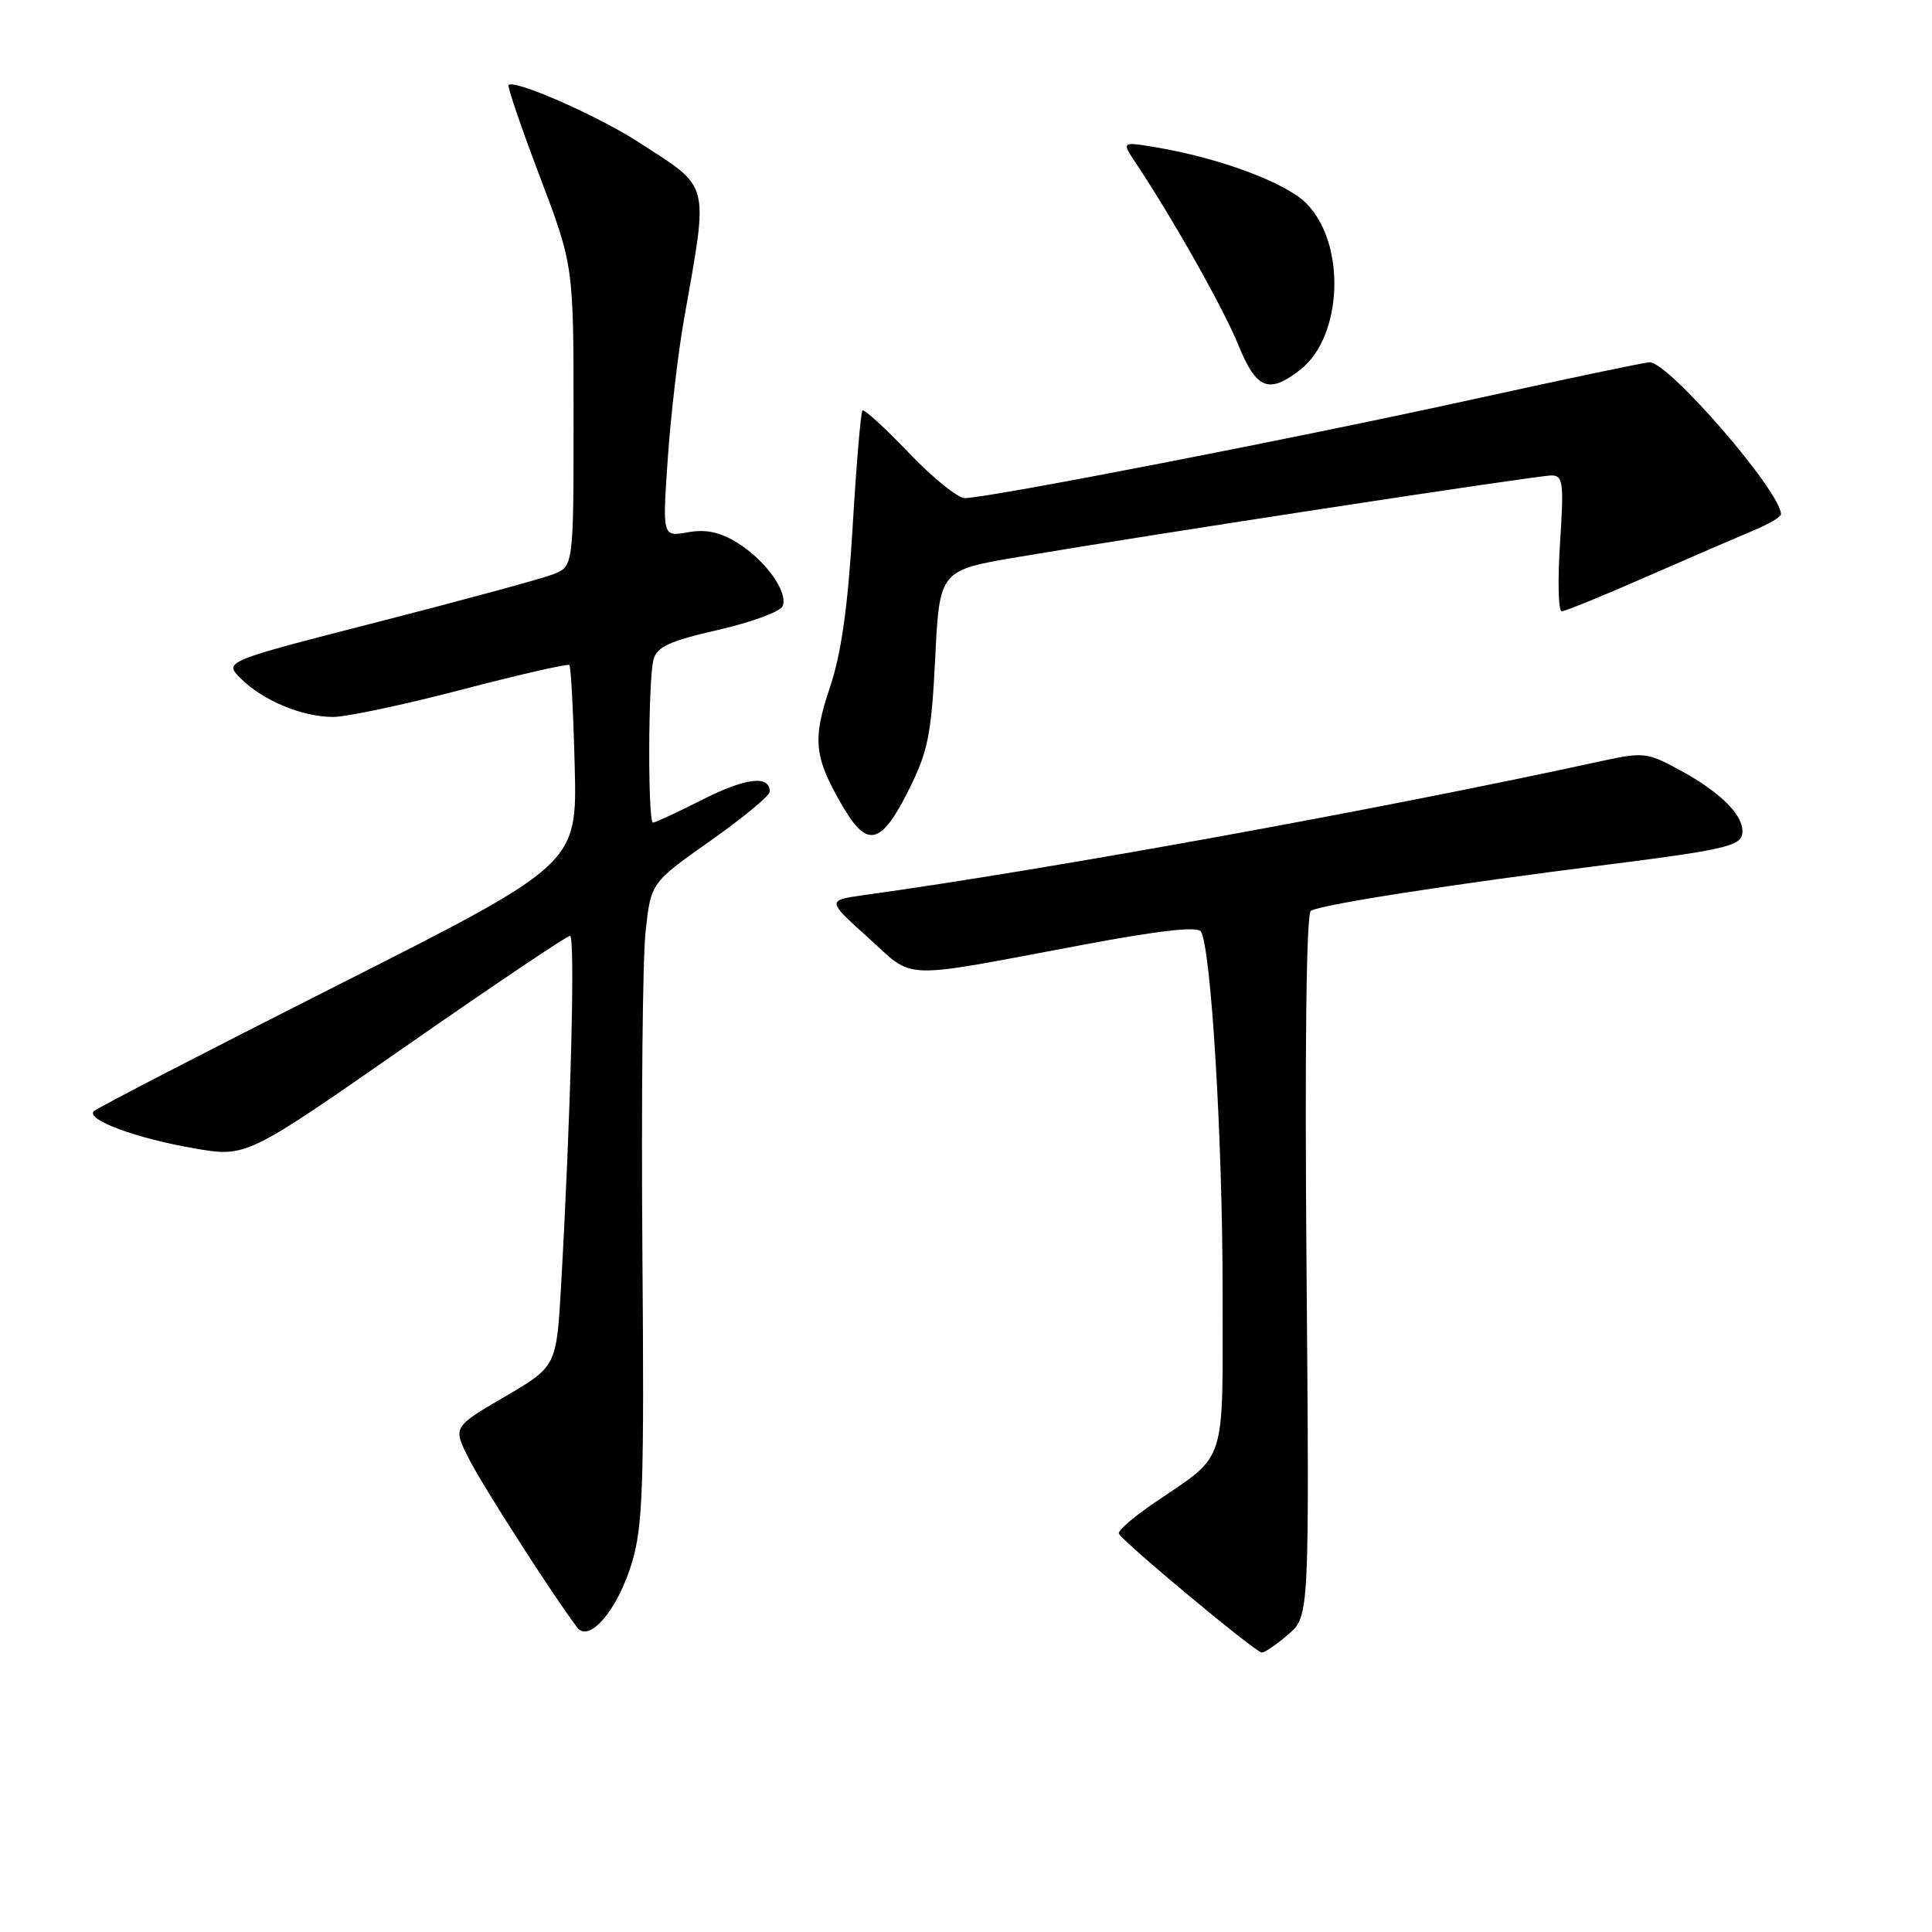 <?xml version="1.0" encoding="UTF-8" standalone="no"?>
<!DOCTYPE svg PUBLIC "-//W3C//DTD SVG 1.1//EN" "http://www.w3.org/Graphics/SVG/1.1/DTD/svg11.dtd" >
<svg xmlns="http://www.w3.org/2000/svg" xmlns:xlink="http://www.w3.org/1999/xlink" version="1.1" viewBox="0 0 256 256">
 <g >
 <path fill="currentColor"
d=" M 170.69 216.58 C 173.50 214.16 173.50 214.16 173.12 167.72 C 172.88 138.74 173.10 121.06 173.69 120.69 C 175.04 119.86 192.32 117.17 213.00 114.57 C 227.92 112.69 230.55 112.11 230.84 110.59 C 231.28 108.28 228.22 105.10 222.58 102.04 C 218.29 99.70 217.76 99.64 212.28 100.83 C 183.07 107.20 139.19 115.18 114.52 118.60 C 109.55 119.30 109.55 119.30 115.02 124.23 C 121.33 129.91 118.76 129.83 143.50 125.19 C 153.69 123.28 158.70 122.72 159.13 123.44 C 160.48 125.69 162.00 150.97 162.00 170.98 C 162.00 194.65 162.70 192.48 152.93 199.15 C 150.22 200.99 148.12 202.81 148.25 203.20 C 148.60 204.16 166.34 218.94 167.19 218.97 C 167.58 218.99 169.15 217.91 170.69 216.58 Z  M 83.74 207.05 C 85.19 202.22 85.37 196.84 85.12 165.77 C 84.97 146.11 85.15 127.09 85.54 123.50 C 86.24 116.97 86.24 116.97 94.12 111.42 C 98.45 108.36 102.00 105.43 102.00 104.90 C 102.00 102.68 98.84 103.05 93.13 105.93 C 89.79 107.62 86.82 109.00 86.53 109.00 C 85.82 109.00 85.88 90.06 86.59 87.40 C 87.05 85.70 88.71 84.94 95.18 83.46 C 99.60 82.45 103.43 81.03 103.71 80.31 C 104.44 78.42 101.44 74.24 97.70 71.92 C 95.40 70.50 93.55 70.10 91.14 70.53 C 87.77 71.13 87.77 71.13 88.48 60.82 C 88.87 55.14 89.83 46.90 90.60 42.50 C 93.91 23.75 94.25 25.08 84.65 18.86 C 79.22 15.34 68.18 10.49 67.39 11.27 C 67.21 11.46 69.07 16.92 71.53 23.40 C 76.00 35.19 76.00 35.19 76.00 55.12 C 76.00 75.05 76.00 75.05 73.25 76.11 C 71.74 76.70 61.31 79.53 50.08 82.41 C 29.65 87.65 29.65 87.65 31.91 89.91 C 34.82 92.82 40.06 95.00 44.14 95.00 C 45.91 95.00 53.59 93.37 61.22 91.37 C 68.84 89.38 75.25 87.92 75.45 88.12 C 75.65 88.33 75.97 94.35 76.15 101.50 C 76.48 114.50 76.48 114.50 44.82 130.50 C 27.41 139.30 12.83 146.83 12.43 147.24 C 11.32 148.35 18.07 150.85 25.78 152.17 C 32.64 153.35 32.64 153.35 53.72 138.67 C 65.31 130.60 75.13 124.00 75.53 124.00 C 76.24 124.00 75.63 147.80 74.35 170.28 C 73.74 181.06 73.74 181.06 66.87 185.08 C 60.00 189.09 60.00 189.09 62.13 193.29 C 63.92 196.84 73.22 211.33 76.47 215.64 C 78.08 217.77 81.85 213.31 83.74 207.05 Z  M 120.42 104.66 C 122.97 99.55 123.41 97.38 123.92 87.19 C 124.50 75.56 124.50 75.56 135.00 73.79 C 152.66 70.80 203.71 63.00 205.56 63.00 C 207.12 63.00 207.24 63.90 206.71 72.00 C 206.39 76.95 206.49 81.00 206.94 81.00 C 207.38 81.00 212.41 78.95 218.12 76.44 C 223.83 73.94 230.19 71.19 232.25 70.33 C 234.31 69.48 236.00 68.49 235.99 68.14 C 235.97 65.15 221.14 48.00 218.58 48.00 C 217.99 48.00 207.38 50.23 195.00 52.95 C 171.87 58.04 130.88 66.00 127.85 66.00 C 126.91 66.00 123.56 63.30 120.41 59.99 C 117.26 56.69 114.50 54.17 114.28 54.39 C 114.06 54.61 113.47 61.55 112.98 69.81 C 112.34 80.49 111.47 86.63 109.97 91.08 C 107.62 98.05 107.87 100.32 111.64 106.81 C 114.92 112.44 116.75 111.99 120.42 104.66 Z  M 172.34 48.95 C 177.95 44.53 178.37 32.22 173.08 26.93 C 170.32 24.17 161.56 20.92 153.06 19.50 C 148.61 18.76 148.61 18.76 150.52 21.63 C 155.49 29.11 162.12 40.88 164.07 45.68 C 166.48 51.61 168.13 52.26 172.34 48.95 Z "/>
</g>
</svg>